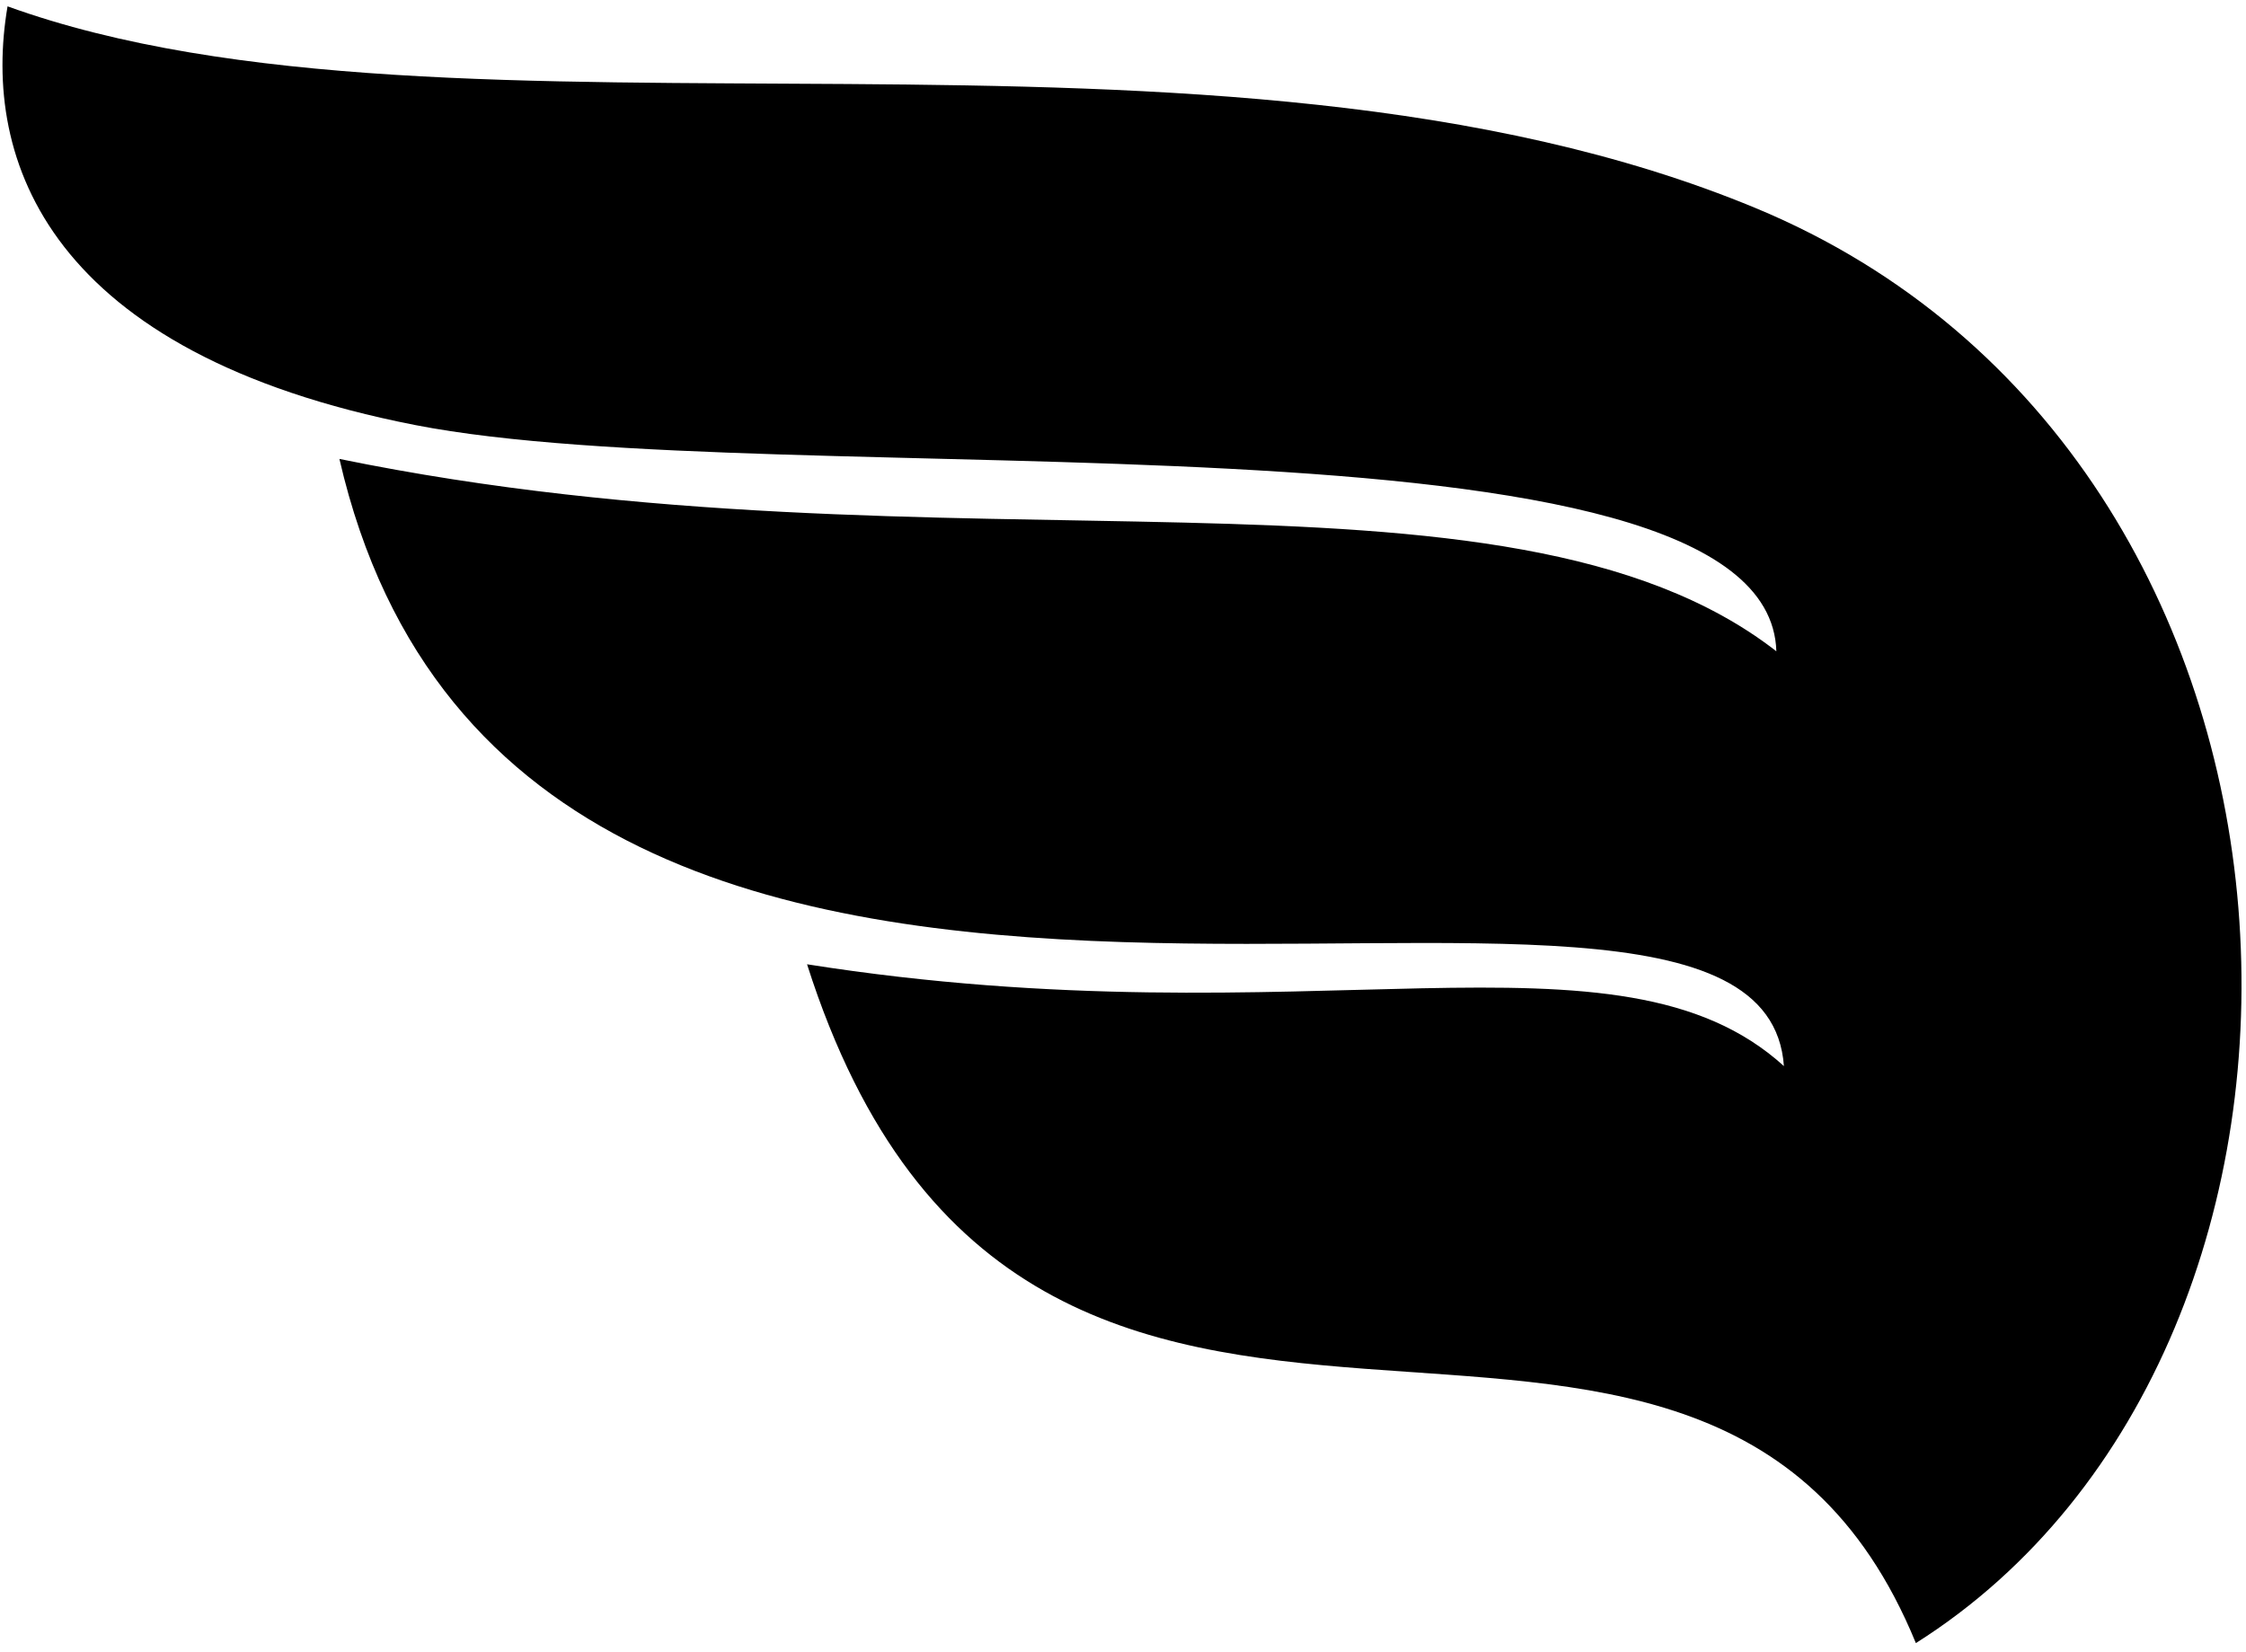 <svg xmlns="http://www.w3.org/2000/svg" width="223" height="164" fill="none" viewBox="0 0 223 164"><path fill="currentColor" d="M190.23 163.15c46.81-29.58 43.86-117.68-15.92-142.49C120.7-1.58 45.31 16.73.75.63-1.87 15.98 4.87 35.08 41.19 42.2c36.32 7.11 134.43-3 135.18 22.47-26.96-20.97-82.38-6.74-142.67-19.1 18.35 79.76 141.17 28.08 143.42 60.29-16.48-14.98-47.18-2.25-96.99-10.11 22.09 69.28 88.75 15.35 110.09 67.4h.01Z"/></svg>